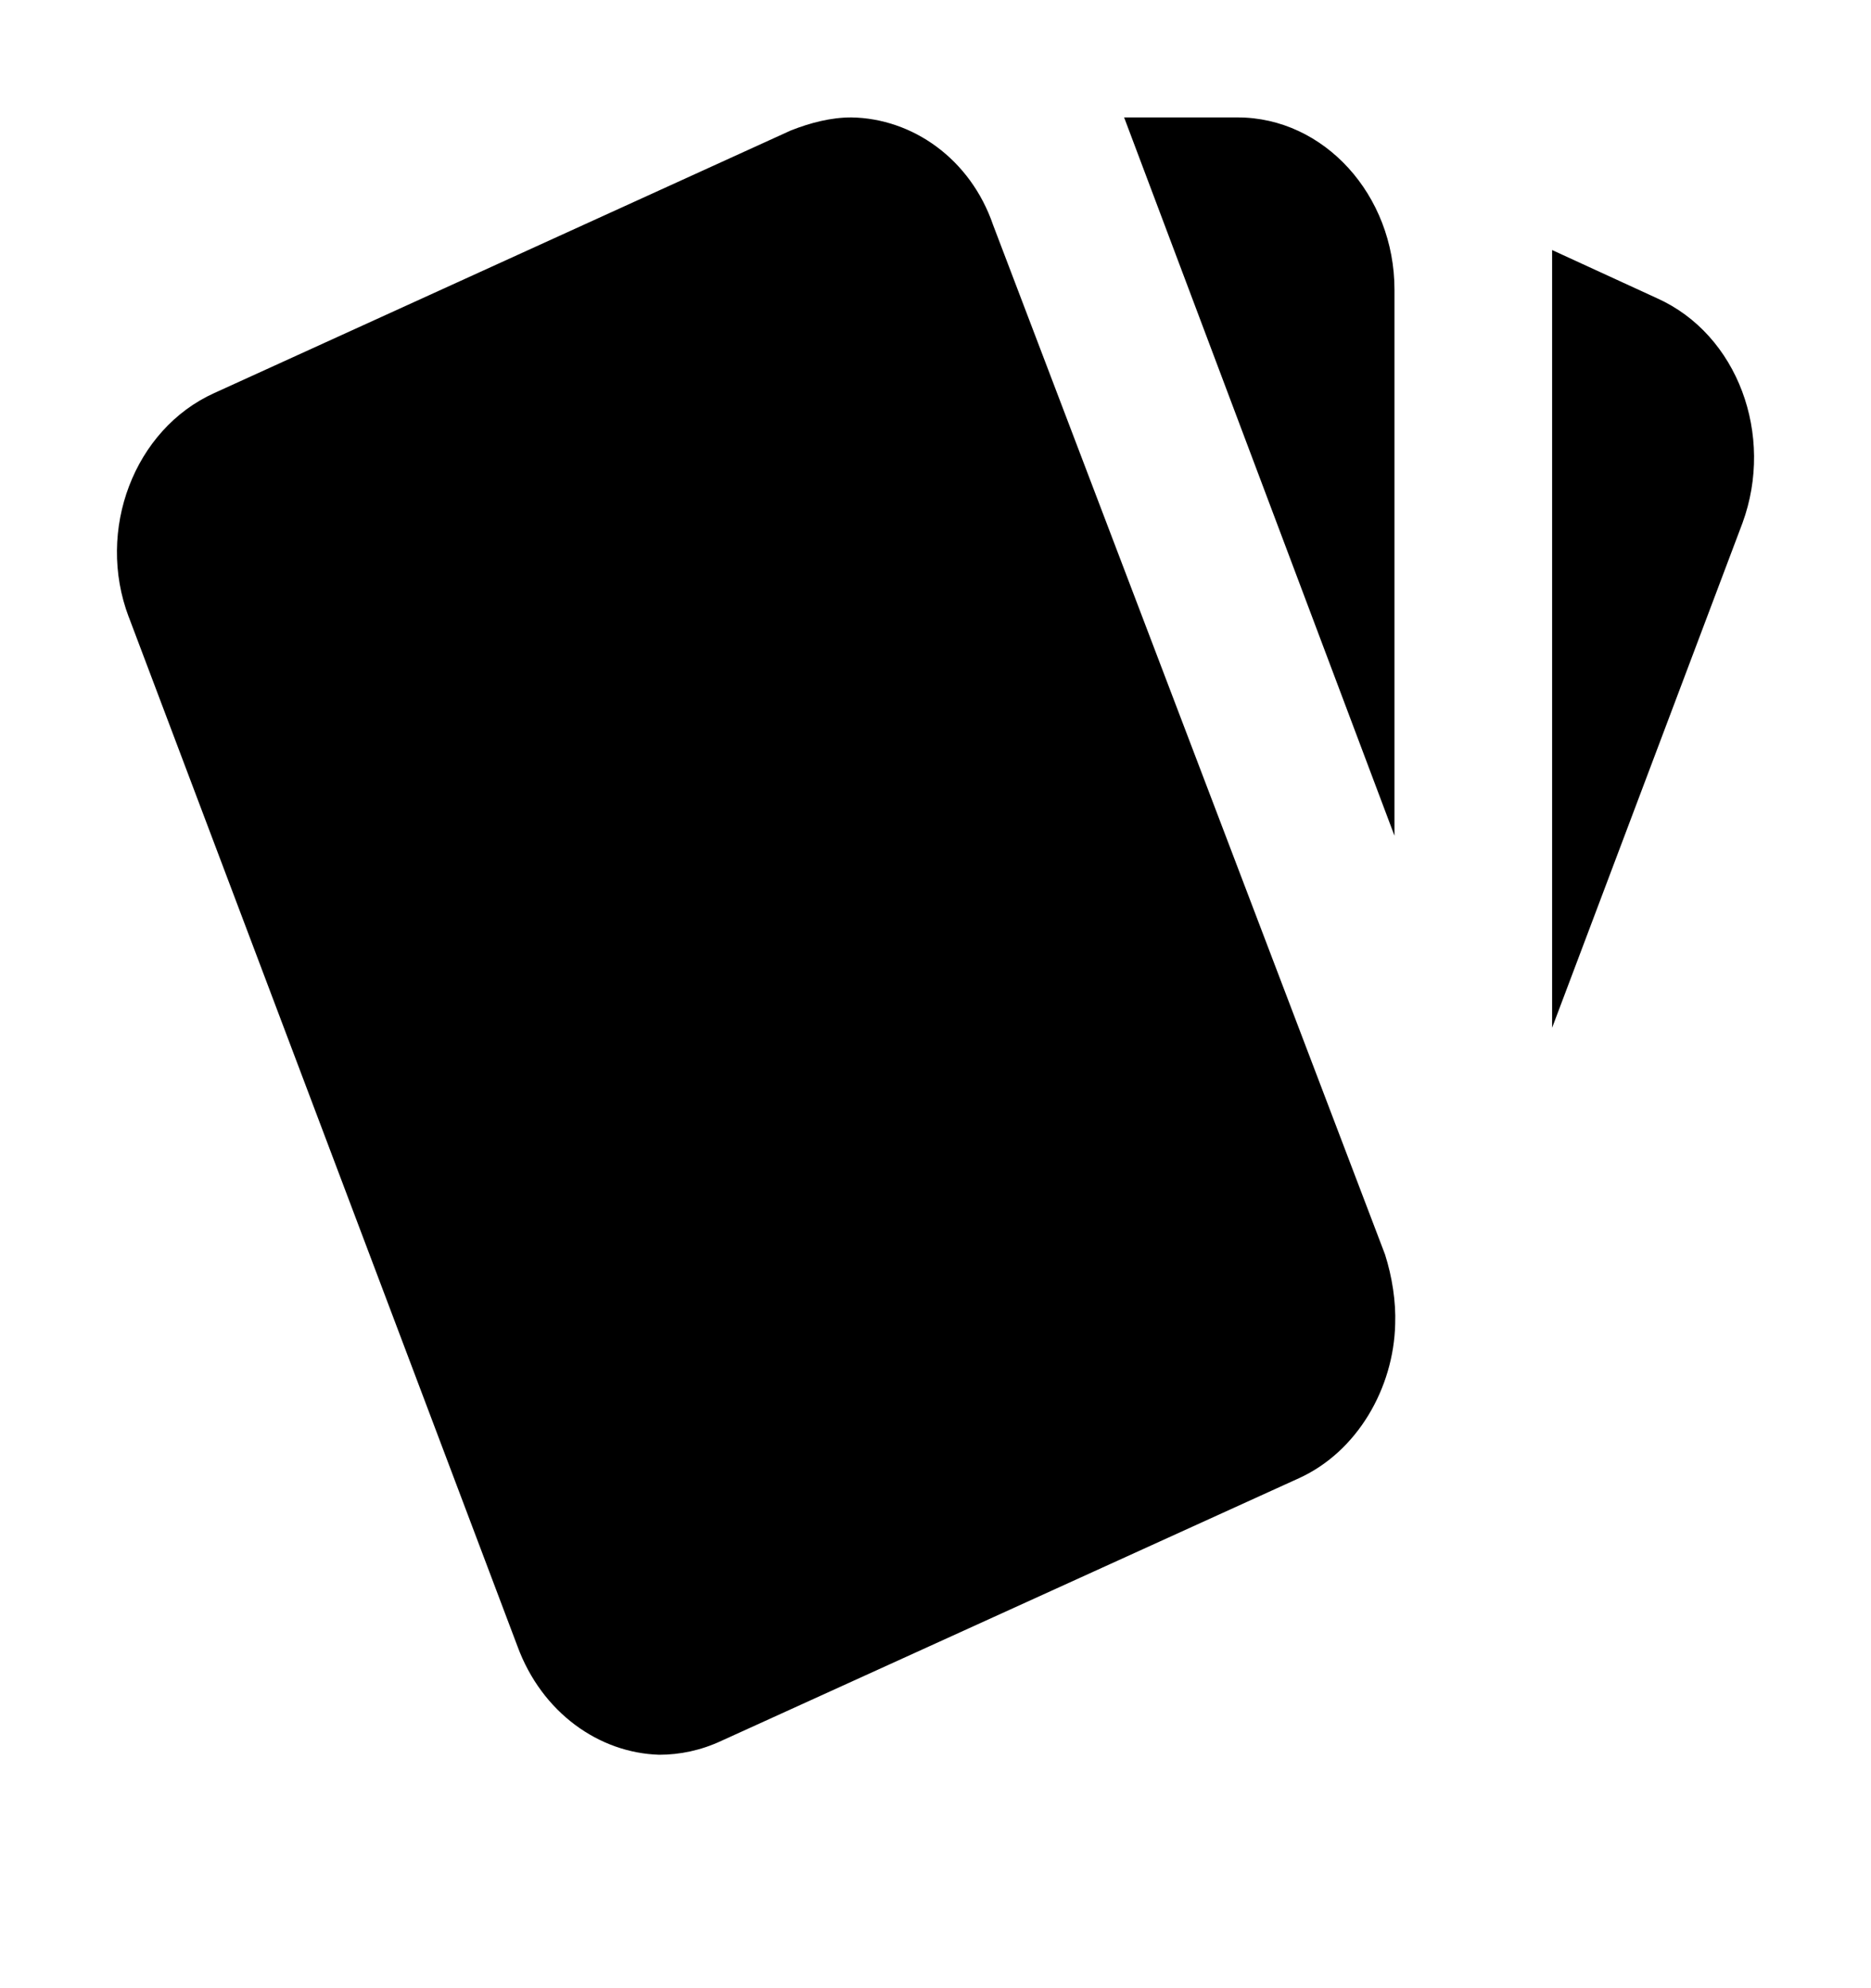 <svg width="16" height="17" viewBox="0 0 16 17" fill="none" xmlns="http://www.w3.org/2000/svg">
<path d="M14.17 2.55L13.273 2.138V8.788L14.901 4.472C15.176 3.721 14.861 2.86 14.17 2.55ZM1.101 5.275L4.425 14.076C4.633 14.643 5.122 14.989 5.638 15.004C5.813 15.004 5.993 14.967 6.167 14.886L11.107 12.64C11.609 12.412 11.918 11.867 11.931 11.322C11.938 11.13 11.905 10.917 11.844 10.726L8.493 1.925C8.299 1.358 7.803 1.012 7.28 1.004C7.106 1.004 6.932 1.049 6.764 1.115L1.832 3.361C1.148 3.67 0.819 4.532 1.101 5.276V5.275ZM11.925 2.477C11.925 1.667 11.322 1.004 10.584 1.004H9.613L11.925 7.146V2.477Z" fill="black"/>
</svg>
